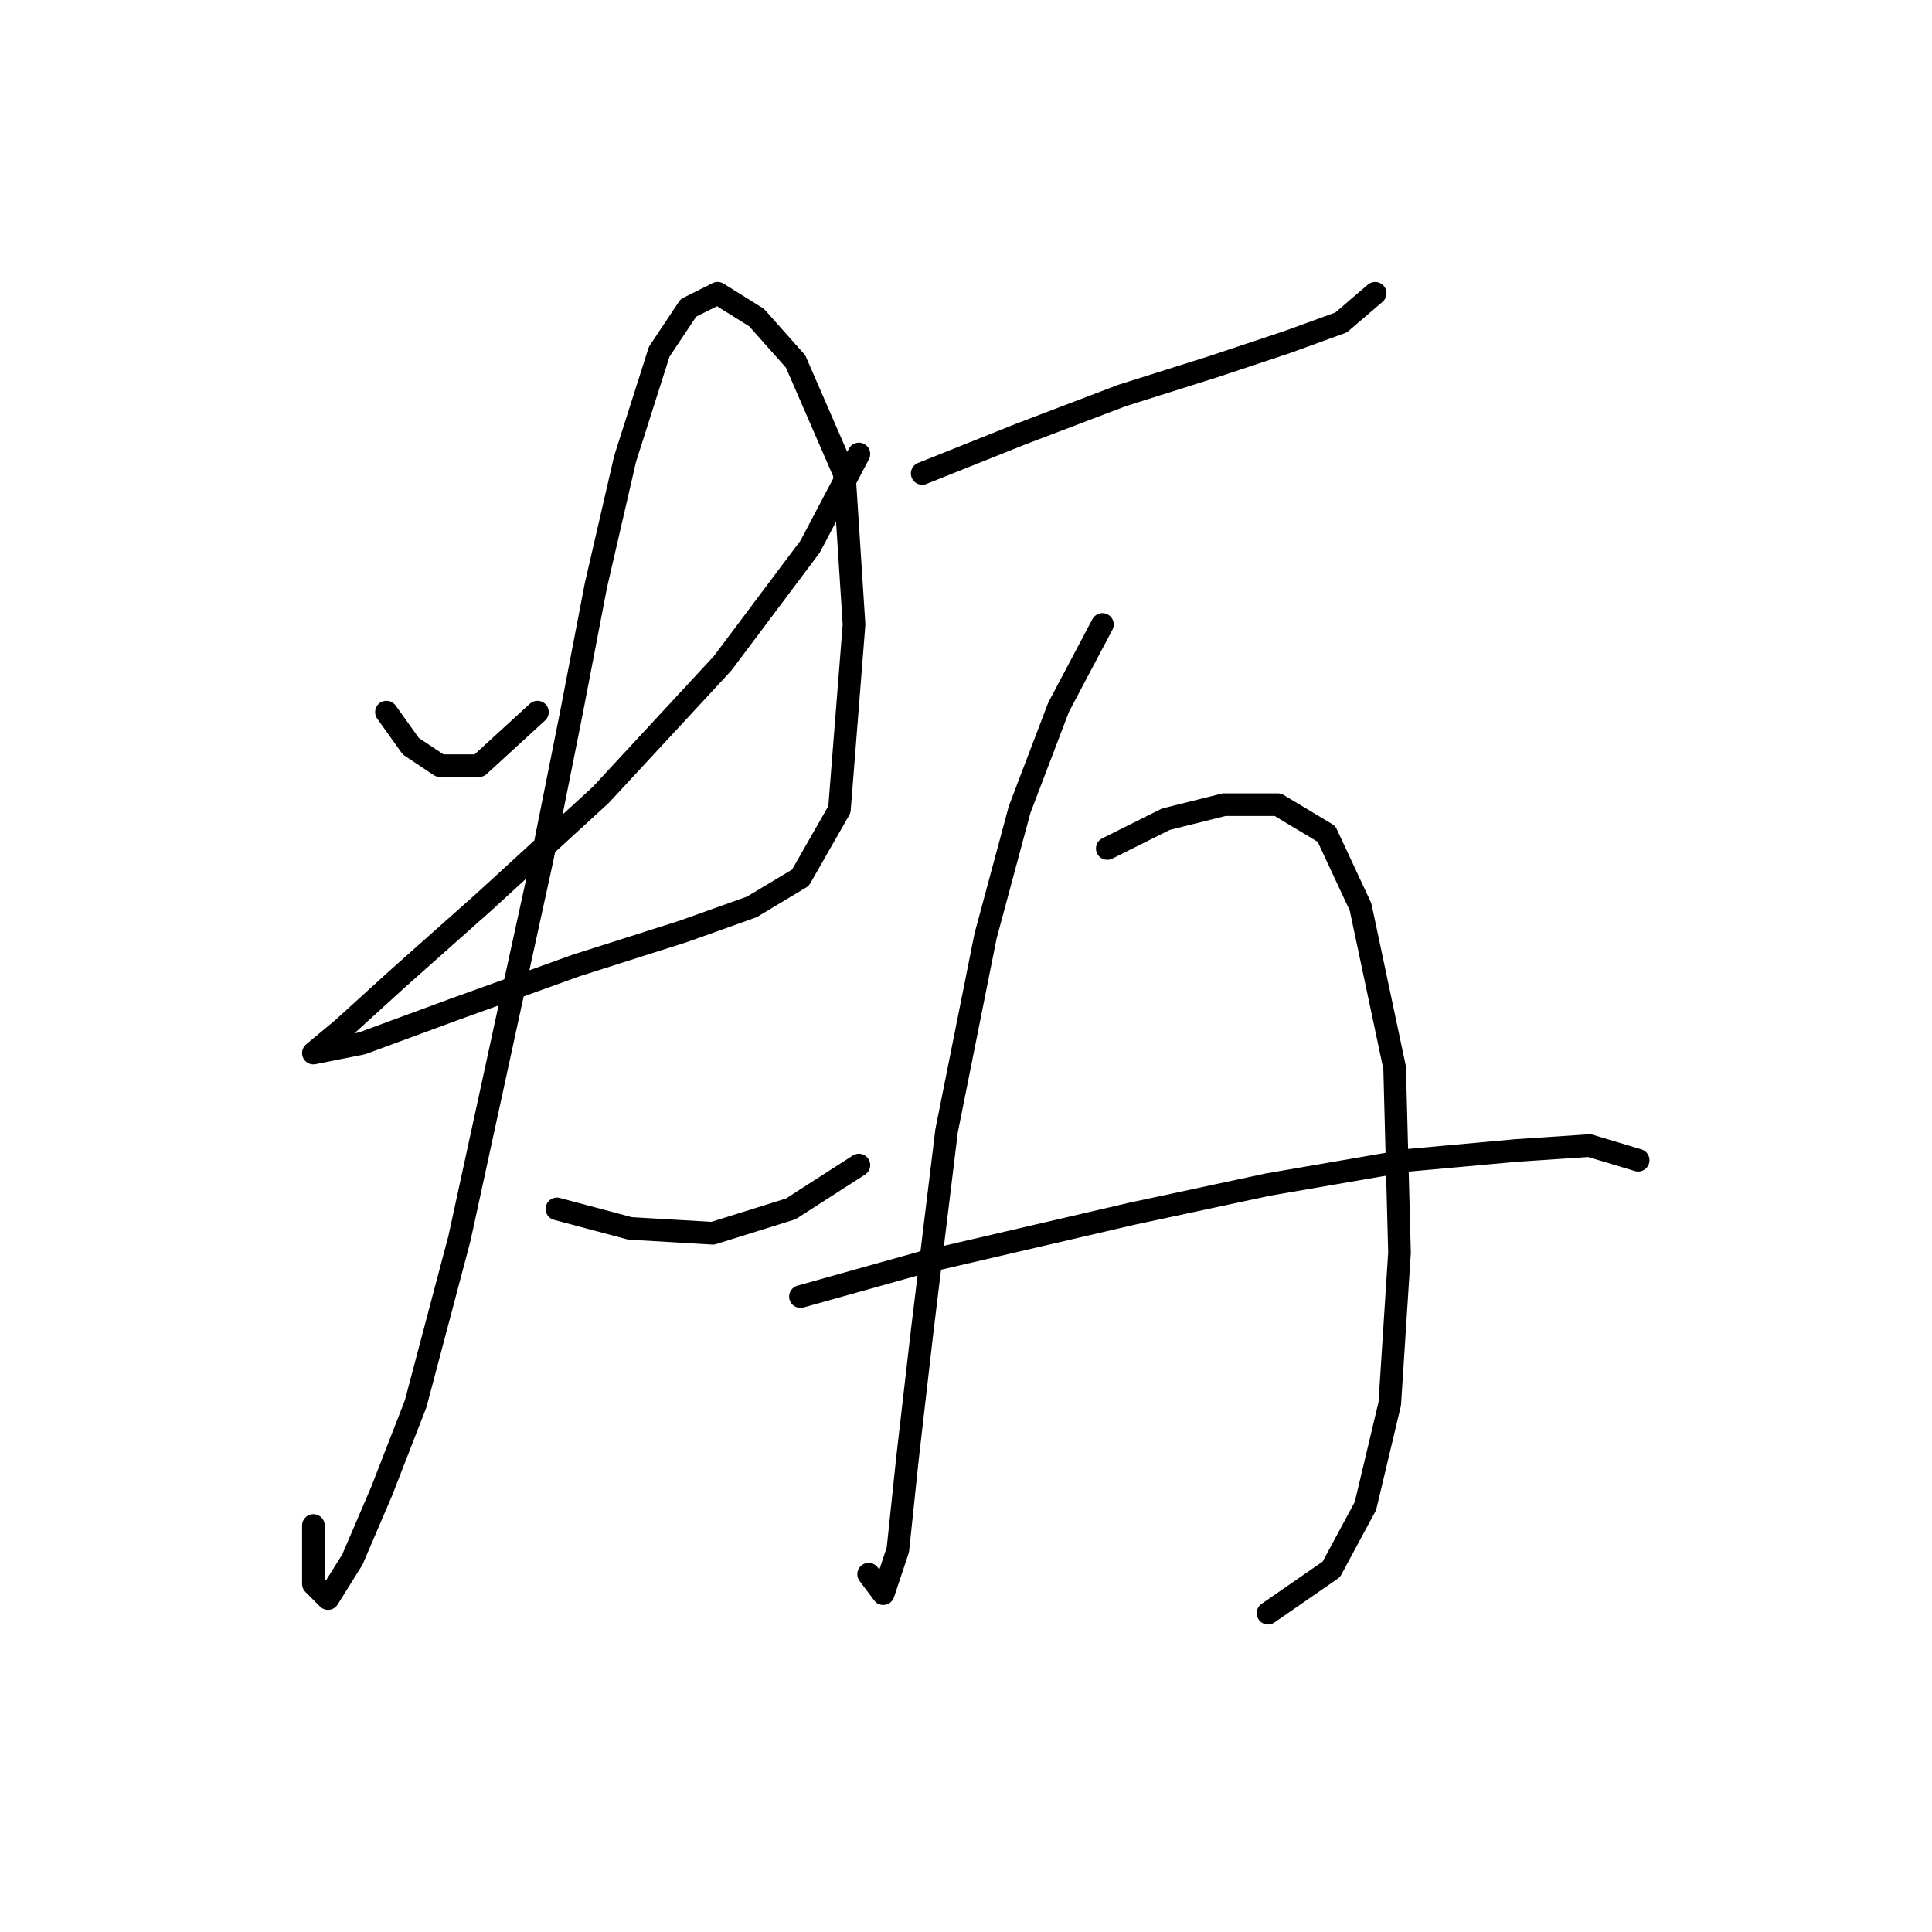 <?xml version="1.0" standalone="no"?>
    <svg width="256" height="256" xmlns="http://www.w3.org/2000/svg" version="1.1">
    <polyline stroke="black" stroke-width="3" stroke-linecap="round" fill="transparent" stroke-linejoin="round" points="51.207 94.359 54.434 98.877 58.306 101.458 63.469 101.458 71.214 94.359 71.214 94.359 " />
        <polyline stroke="black" stroke-width="3" stroke-linecap="round" fill="transparent" stroke-linejoin="round" points="113.808 60.155 107.354 72.417 95.738 87.905 79.603 105.33 64.115 119.528 52.498 129.854 45.399 136.308 41.527 139.535 41.527 139.535 47.981 138.244 60.242 133.726 76.377 127.918 90.575 123.401 99.61 120.174 106.063 116.302 111.226 107.266 113.163 82.742 111.872 62.736 105.418 47.893 100.255 42.084 95.092 38.858 91.22 40.794 87.348 46.602 82.83 60.8 78.958 77.58 75.731 94.359 71.859 113.72 67.342 134.372 60.888 164.059 55.08 186.001 50.562 197.618 46.69 206.653 43.463 211.816 41.527 209.88 41.527 202.135 41.527 202.135 " />
        <polyline stroke="black" stroke-width="3" stroke-linecap="round" fill="transparent" stroke-linejoin="round" points="73.795 160.186 83.476 162.768 94.447 163.413 104.773 160.186 113.808 154.378 113.808 154.378 " />
        <polyline stroke="black" stroke-width="3" stroke-linecap="round" fill="transparent" stroke-linejoin="round" points="122.198 62.736 135.105 57.573 148.658 52.41 160.92 48.538 170.6 45.311 177.699 42.73 182.217 38.858 182.217 38.858 " />
        <polyline stroke="black" stroke-width="3" stroke-linecap="round" fill="transparent" stroke-linejoin="round" points="146.076 82.742 140.268 93.714 135.105 107.266 130.587 124.046 125.424 149.861 122.198 176.321 120.262 193.1 118.971 205.362 117.035 211.17 115.099 208.589 115.099 208.589 " />
        <polyline stroke="black" stroke-width="3" stroke-linecap="round" fill="transparent" stroke-linejoin="round" points="146.722 112.429 154.466 108.557 162.21 106.621 169.309 106.621 175.763 110.493 180.281 120.174 184.798 141.471 185.443 165.995 184.153 186.001 180.926 199.554 176.408 207.944 168.019 213.752 168.019 213.752 " />
        <polyline stroke="black" stroke-width="3" stroke-linecap="round" fill="transparent" stroke-linejoin="round" points="106.063 171.803 122.198 167.285 149.948 160.832 168.019 156.96 186.734 153.733 200.932 152.442 210.613 151.797 217.066 153.733 217.066 153.733 " />
        </svg>